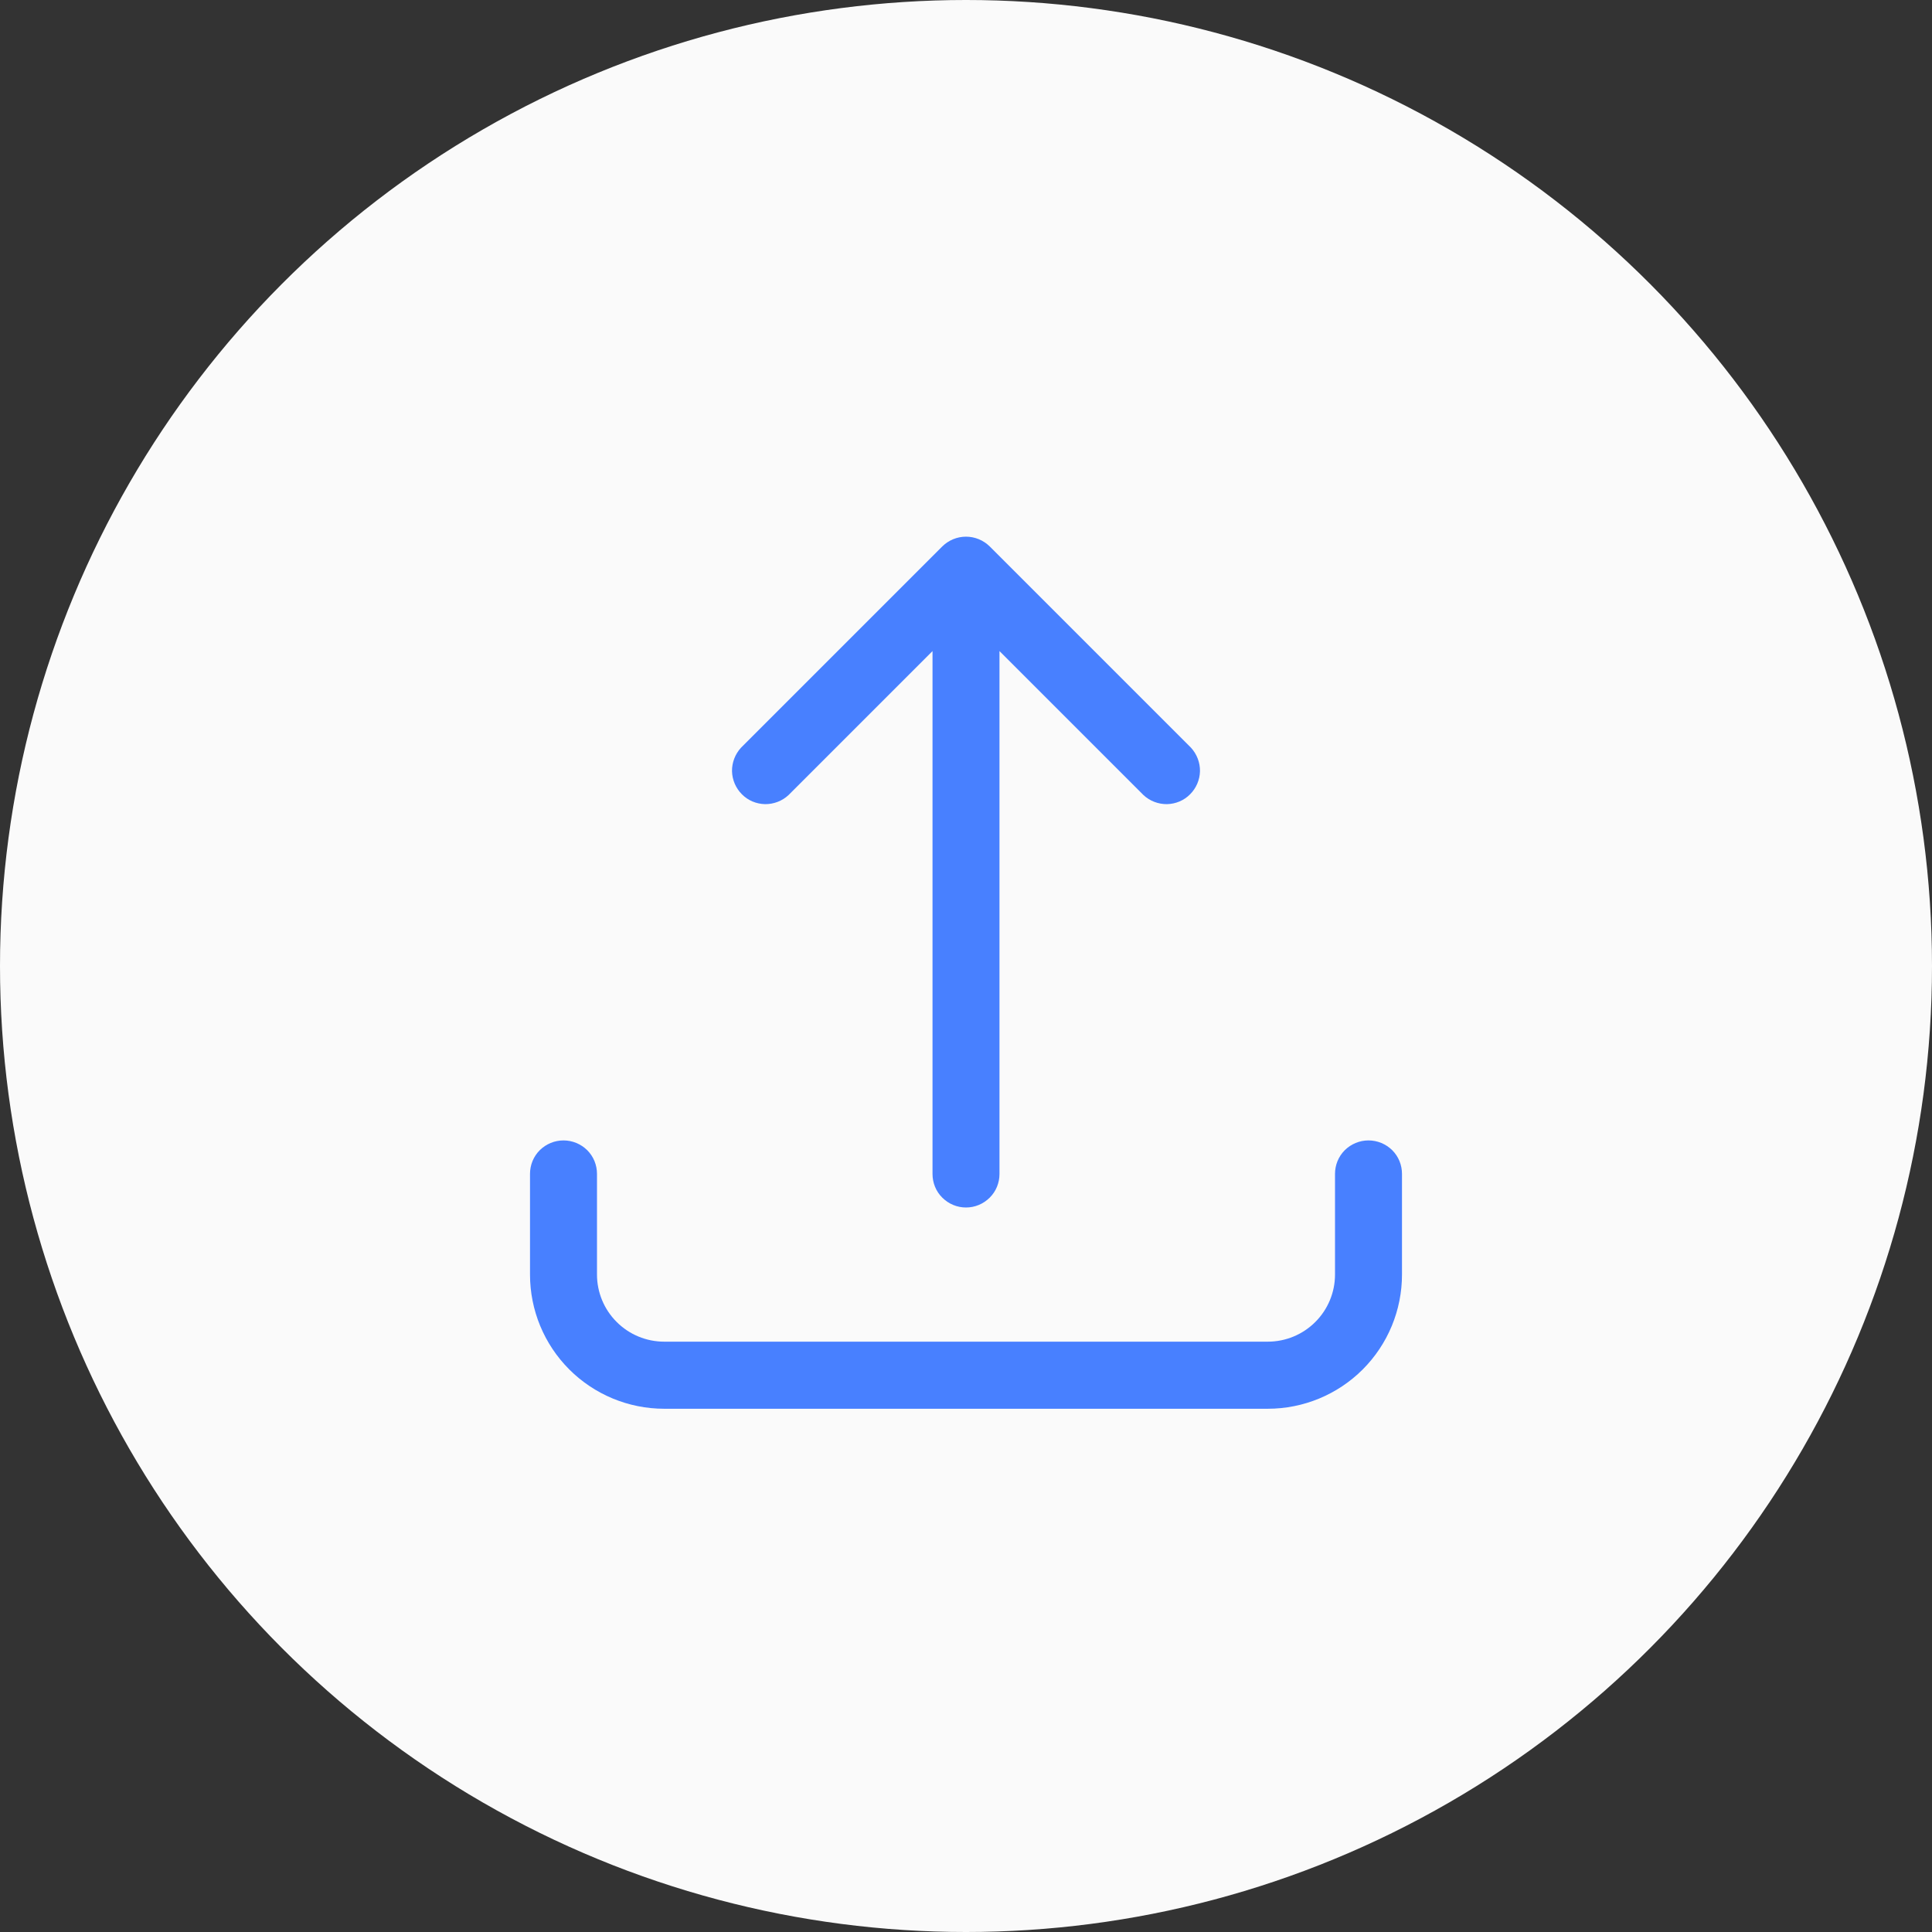 <svg width="18" height="18" viewBox="0 0 18 18" fill="none" xmlns="http://www.w3.org/2000/svg">
<rect x="0" y="0" width="18" height="18" fill="#333333" stroke="none"/>
<circle cx="9" cy="9" r="9" fill="#FAFAFA"/>
<path fill-rule="evenodd" clip-rule="evenodd" d="M8.779 5.091C8.838 5.033 8.917 5 9 5C9.083 5 9.162 5.033 9.221 5.091L11.096 6.966C11.151 7.026 11.181 7.104 11.18 7.185C11.178 7.266 11.145 7.343 11.088 7.4C11.031 7.458 10.954 7.49 10.873 7.492C10.792 7.493 10.713 7.463 10.654 7.408L9.312 6.066V10.937C9.312 11.02 9.28 11.1 9.221 11.158C9.162 11.217 9.083 11.25 9 11.25C8.917 11.25 8.838 11.217 8.779 11.158C8.72 11.1 8.688 11.02 8.688 10.937V6.066L7.346 7.408C7.287 7.463 7.208 7.493 7.127 7.492C7.046 7.49 6.969 7.458 6.912 7.4C6.855 7.343 6.822 7.266 6.82 7.185C6.819 7.104 6.849 7.026 6.904 6.966L8.779 5.091ZM5.25 10.625C5.333 10.625 5.412 10.658 5.471 10.716C5.53 10.775 5.562 10.854 5.562 10.937V11.875C5.562 12.04 5.628 12.2 5.746 12.317C5.863 12.434 6.022 12.5 6.188 12.5H11.812C11.978 12.5 12.137 12.434 12.254 12.317C12.372 12.2 12.438 12.04 12.438 11.875V10.937C12.438 10.854 12.47 10.775 12.529 10.716C12.588 10.658 12.667 10.625 12.75 10.625C12.833 10.625 12.912 10.658 12.971 10.716C13.03 10.775 13.062 10.854 13.062 10.937V11.875C13.062 12.206 12.931 12.524 12.696 12.759C12.462 12.993 12.144 13.125 11.812 13.125H6.188C5.856 13.125 5.538 12.993 5.304 12.759C5.069 12.524 4.938 12.206 4.938 11.875V10.937C4.938 10.854 4.97 10.775 5.029 10.716C5.088 10.658 5.167 10.625 5.25 10.625Z" fill="#4880FF"/>
</svg>
